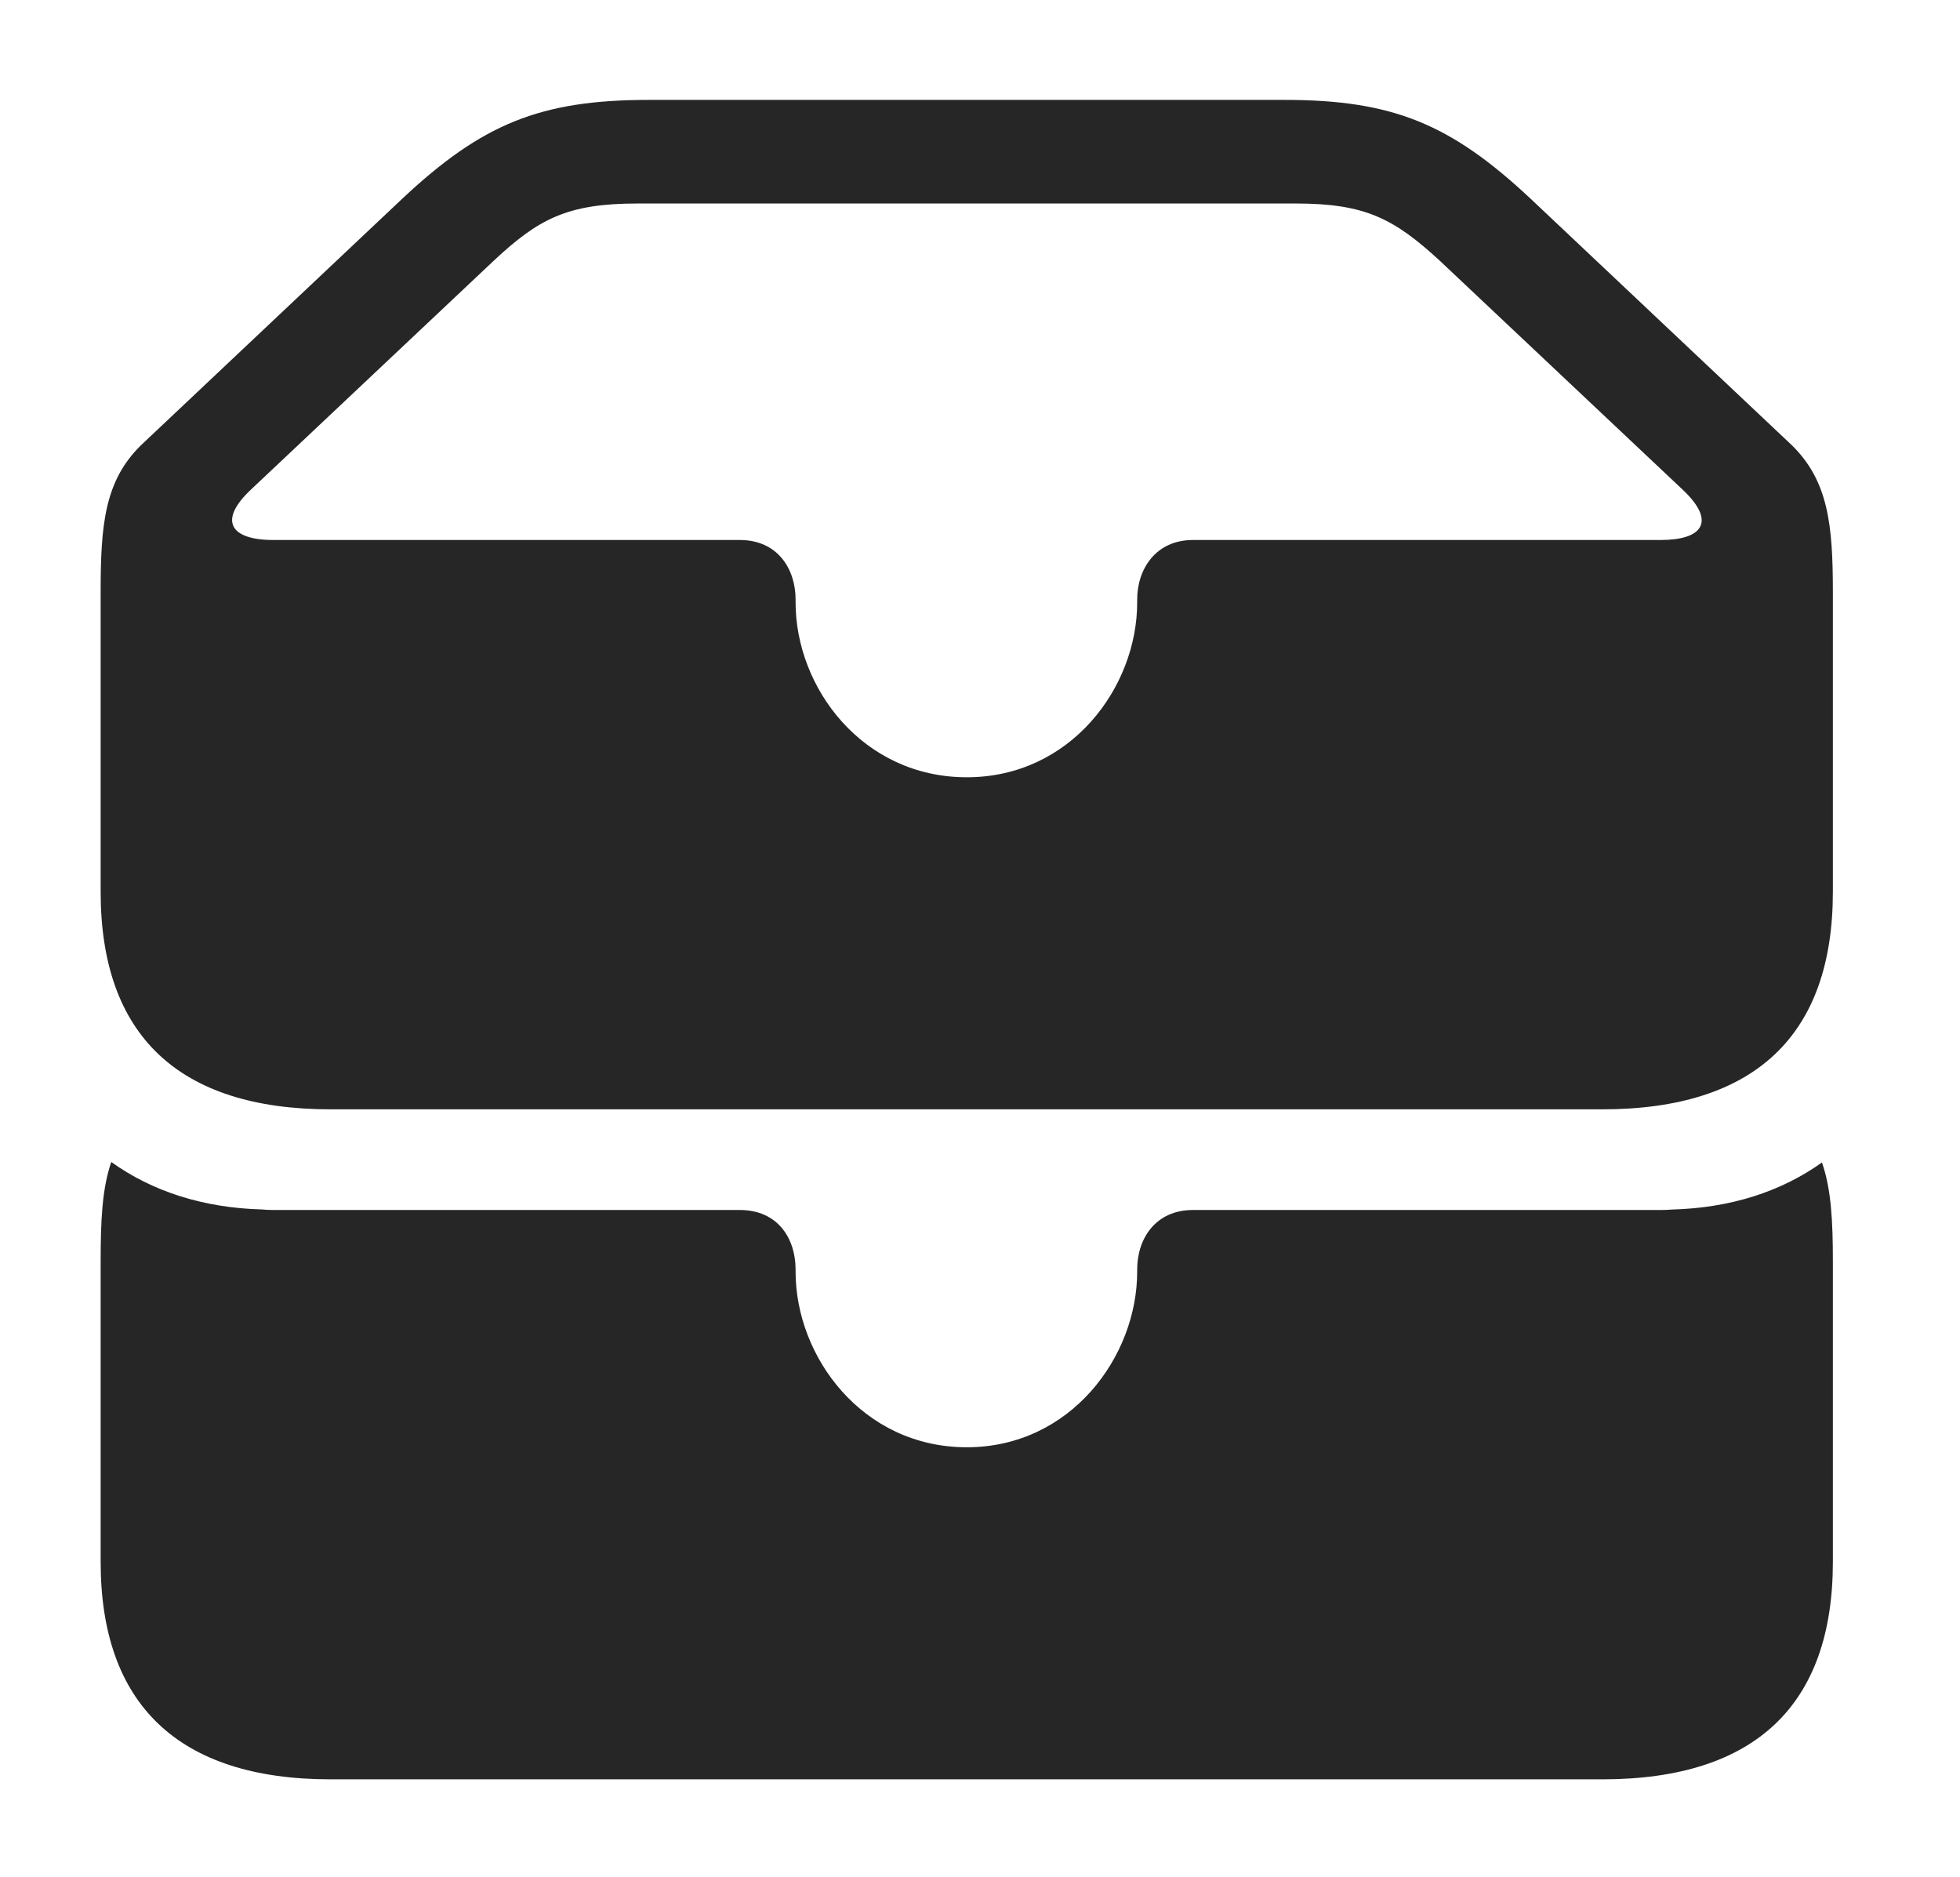 <?xml version="1.0" encoding="UTF-8"?>
<!--Generator: Apple Native CoreSVG 232.5-->
<!DOCTYPE svg
PUBLIC "-//W3C//DTD SVG 1.1//EN"
       "http://www.w3.org/Graphics/SVG/1.1/DTD/svg11.dtd">
<svg version="1.1" xmlns="http://www.w3.org/2000/svg" xmlns:xlink="http://www.w3.org/1999/xlink" width="26.055" height="24.951">
 <g>
  <rect height="24.951" opacity="0" width="26.055" x="0" y="0"/>
  <path d="M3.485 16.077C3.531 16.082 3.58 16.084 3.633 16.084L9.834 16.084C10.342 16.084 10.576 16.465 10.576 16.875L10.576 16.904C10.576 18.037 11.465 19.238 12.852 19.238C14.229 19.238 15.117 18.037 15.117 16.904L15.117 16.875C15.117 16.465 15.361 16.084 15.859 16.084L22.08 16.084C22.131 16.084 22.18 16.082 22.225 16.078C23.01 16.057 23.682 15.837 24.22 15.452C24.344 15.809 24.365 16.236 24.365 16.768L24.365 20.762C24.365 22.656 23.34 23.652 21.299 23.652L4.395 23.652C2.363 23.652 1.338 22.646 1.338 20.762L1.338 16.768C1.338 16.233 1.356 15.805 1.479 15.446C2.02 15.834 2.697 16.056 3.485 16.077Z" fill="#000000" fill-opacity="0.85"/>
  <path d="M4.395 14.746L21.299 14.746C23.34 14.746 24.365 13.75 24.365 11.855L24.365 7.871C24.365 6.982 24.307 6.387 23.809 5.908L20.342 2.637C19.287 1.65 18.516 1.328 17.08 1.328L8.623 1.328C7.178 1.328 6.406 1.65 5.352 2.637L1.885 5.908C1.387 6.387 1.338 6.982 1.338 7.871L1.338 11.855C1.338 13.75 2.363 14.746 4.395 14.746ZM12.852 10.332C11.465 10.332 10.576 9.141 10.576 8.008L10.576 7.969C10.576 7.568 10.342 7.178 9.834 7.178L3.633 7.178C3.066 7.178 2.891 6.924 3.34 6.504L6.562 3.467C7.158 2.91 7.539 2.705 8.477 2.705L17.227 2.705C18.154 2.705 18.535 2.91 19.141 3.467L22.363 6.504C22.832 6.943 22.617 7.178 22.08 7.178L15.859 7.178C15.361 7.178 15.117 7.568 15.117 7.969L15.117 8.008C15.117 9.141 14.229 10.332 12.852 10.332Z" fill="#000000" fill-opacity="0.85"/>
 </g>
</svg>
